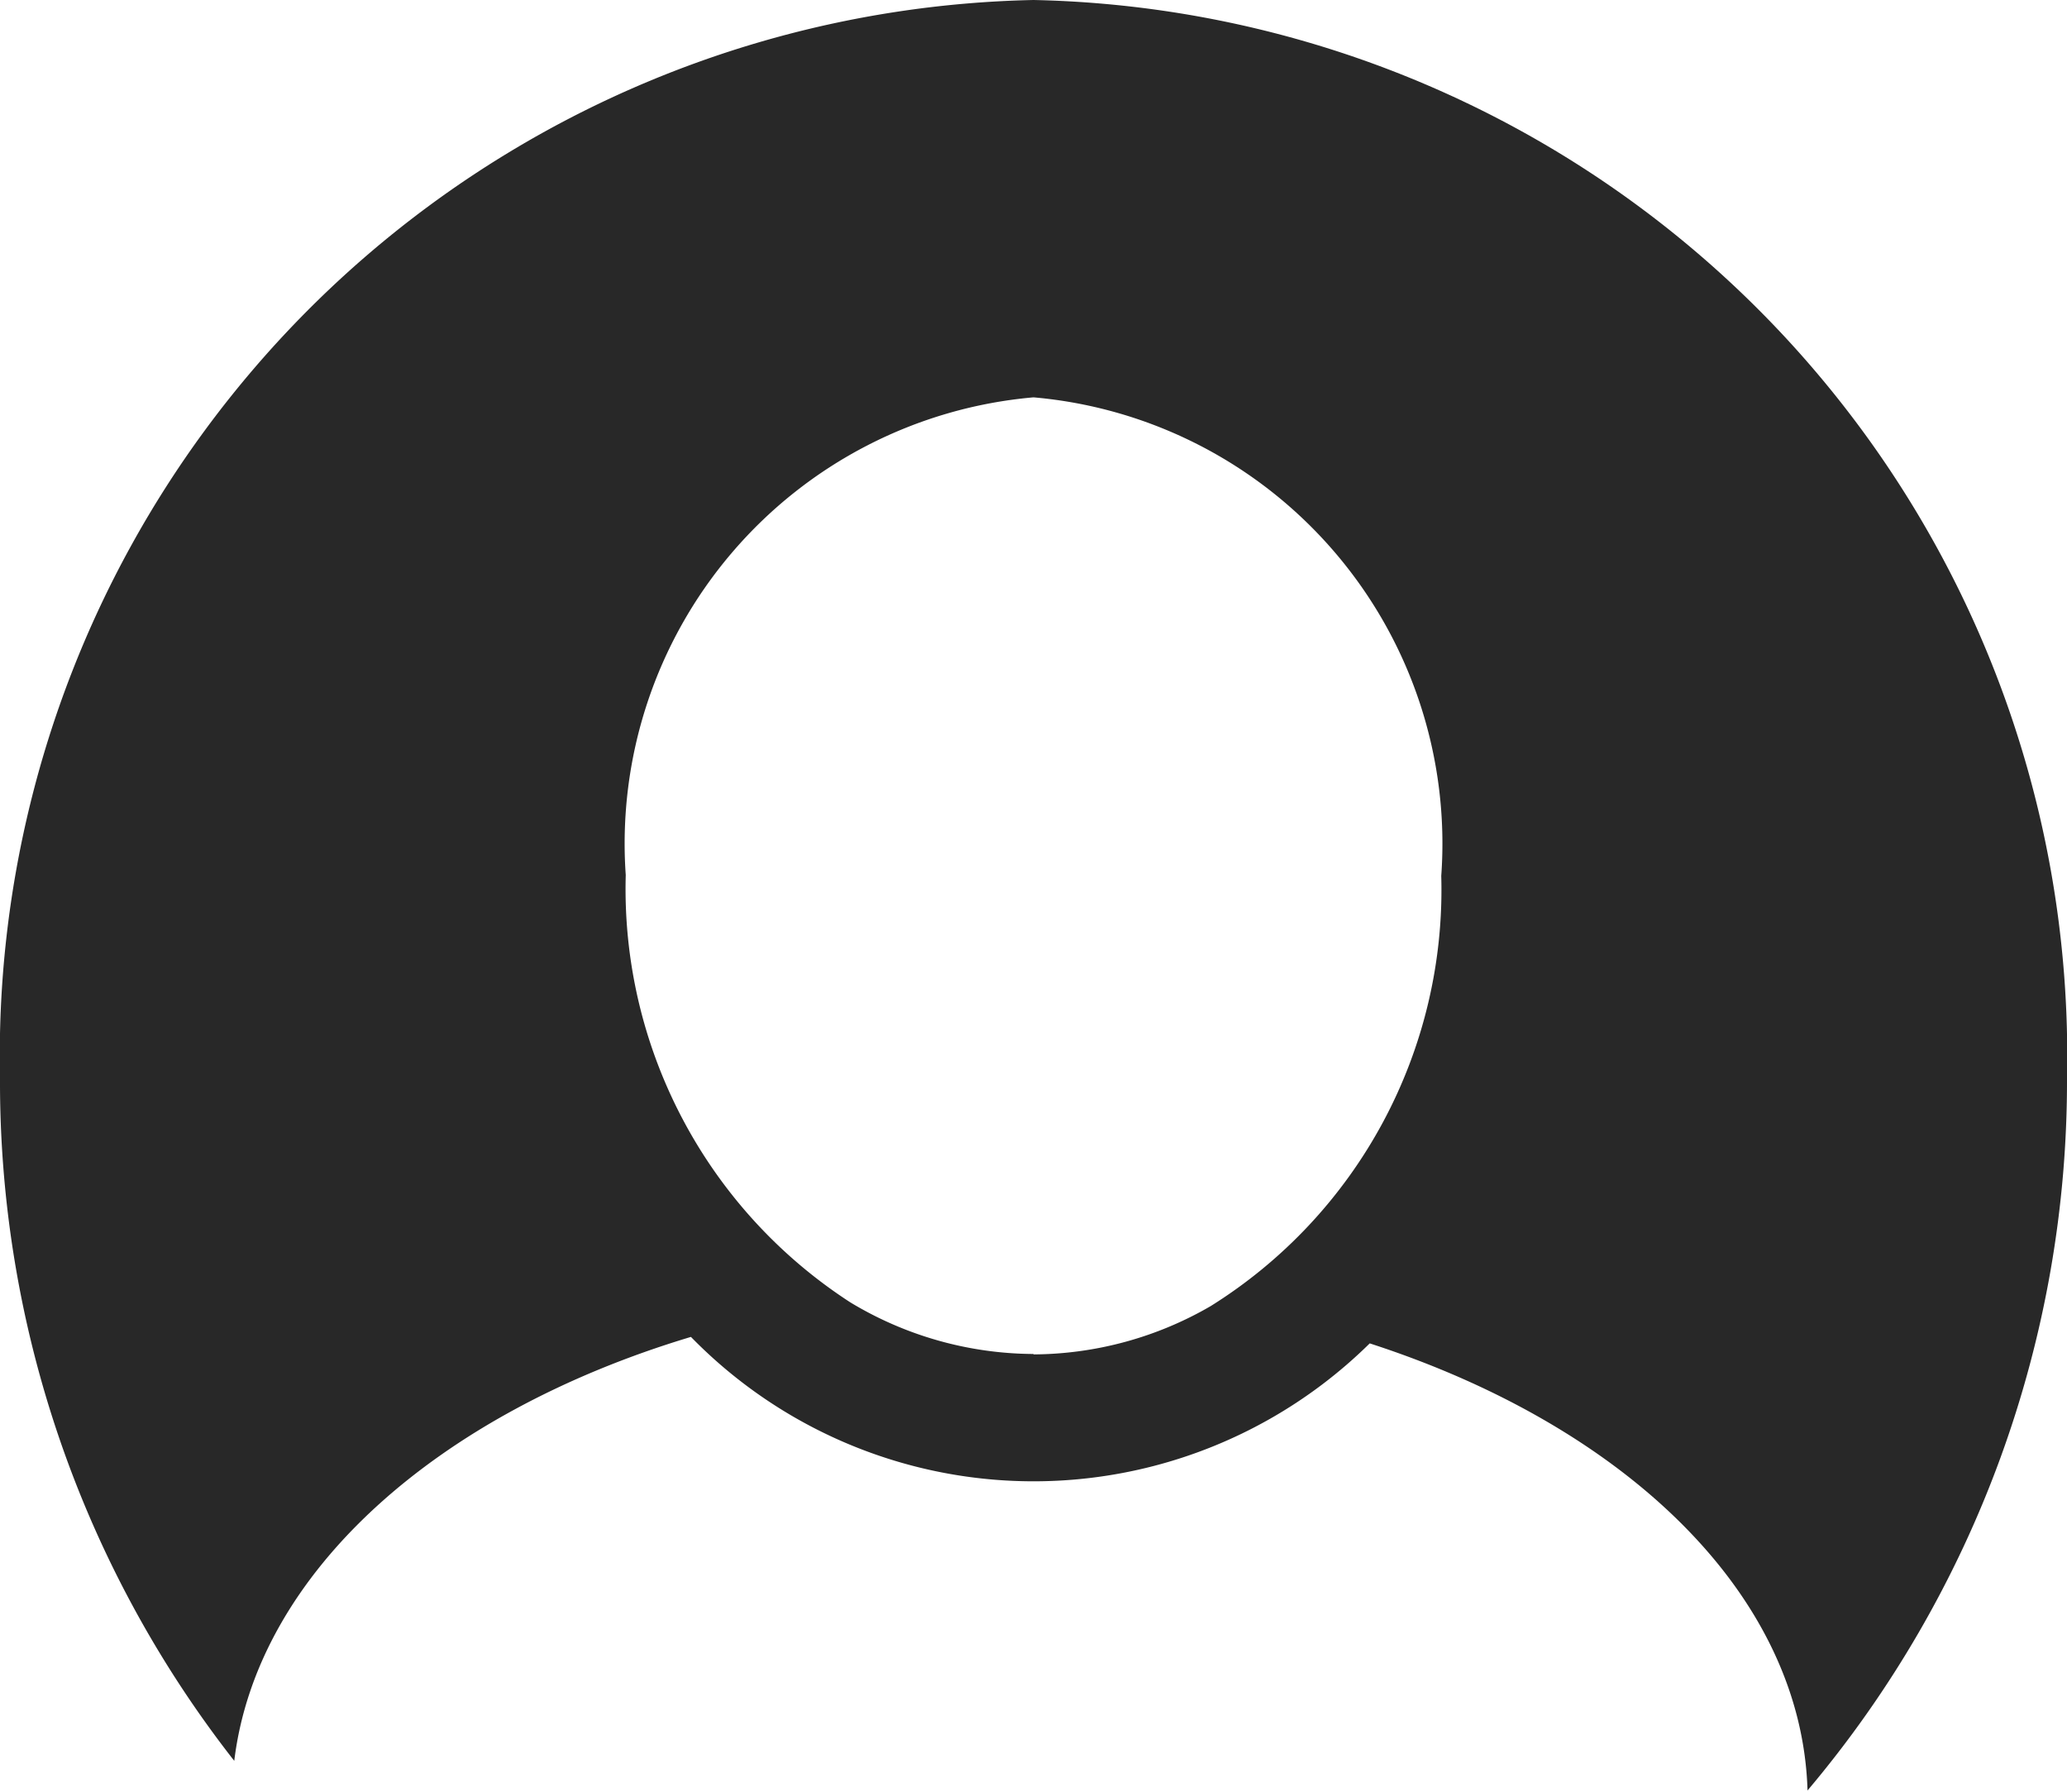 <svg xmlns="http://www.w3.org/2000/svg" width="15" height="13" viewBox="0 0 15 13">
  <defs>
    <style>
      .cls-1 {
        fill: #282828;
        fill-rule: evenodd;
      }
    </style>
  </defs>
  <path id="Forma_1" data-name="Forma 1" class="cls-1" d="M7.5,0A7.662,7.662,0,0,0,0,7.82a7.99,7.99,0,0,0,1.7,4.956C1.866,11.409,3.176,10.252,5.014,9.7a3.474,3.474,0,0,0,4.926.047c1.853,0.6,3.135,1.82,3.177,3.244A7.978,7.978,0,0,0,15,7.82,7.662,7.662,0,0,0,7.5,0Zm0,9.824a2.593,2.593,0,0,1-1.33-.375,3.574,3.574,0,0,1-1.629-3.1A3.25,3.25,0,0,1,7.5,2.883a3.25,3.25,0,0,1,2.959,3.472A3.561,3.561,0,0,1,8.785,9.477,2.587,2.587,0,0,1,7.5,9.827Z"/>
</svg>
